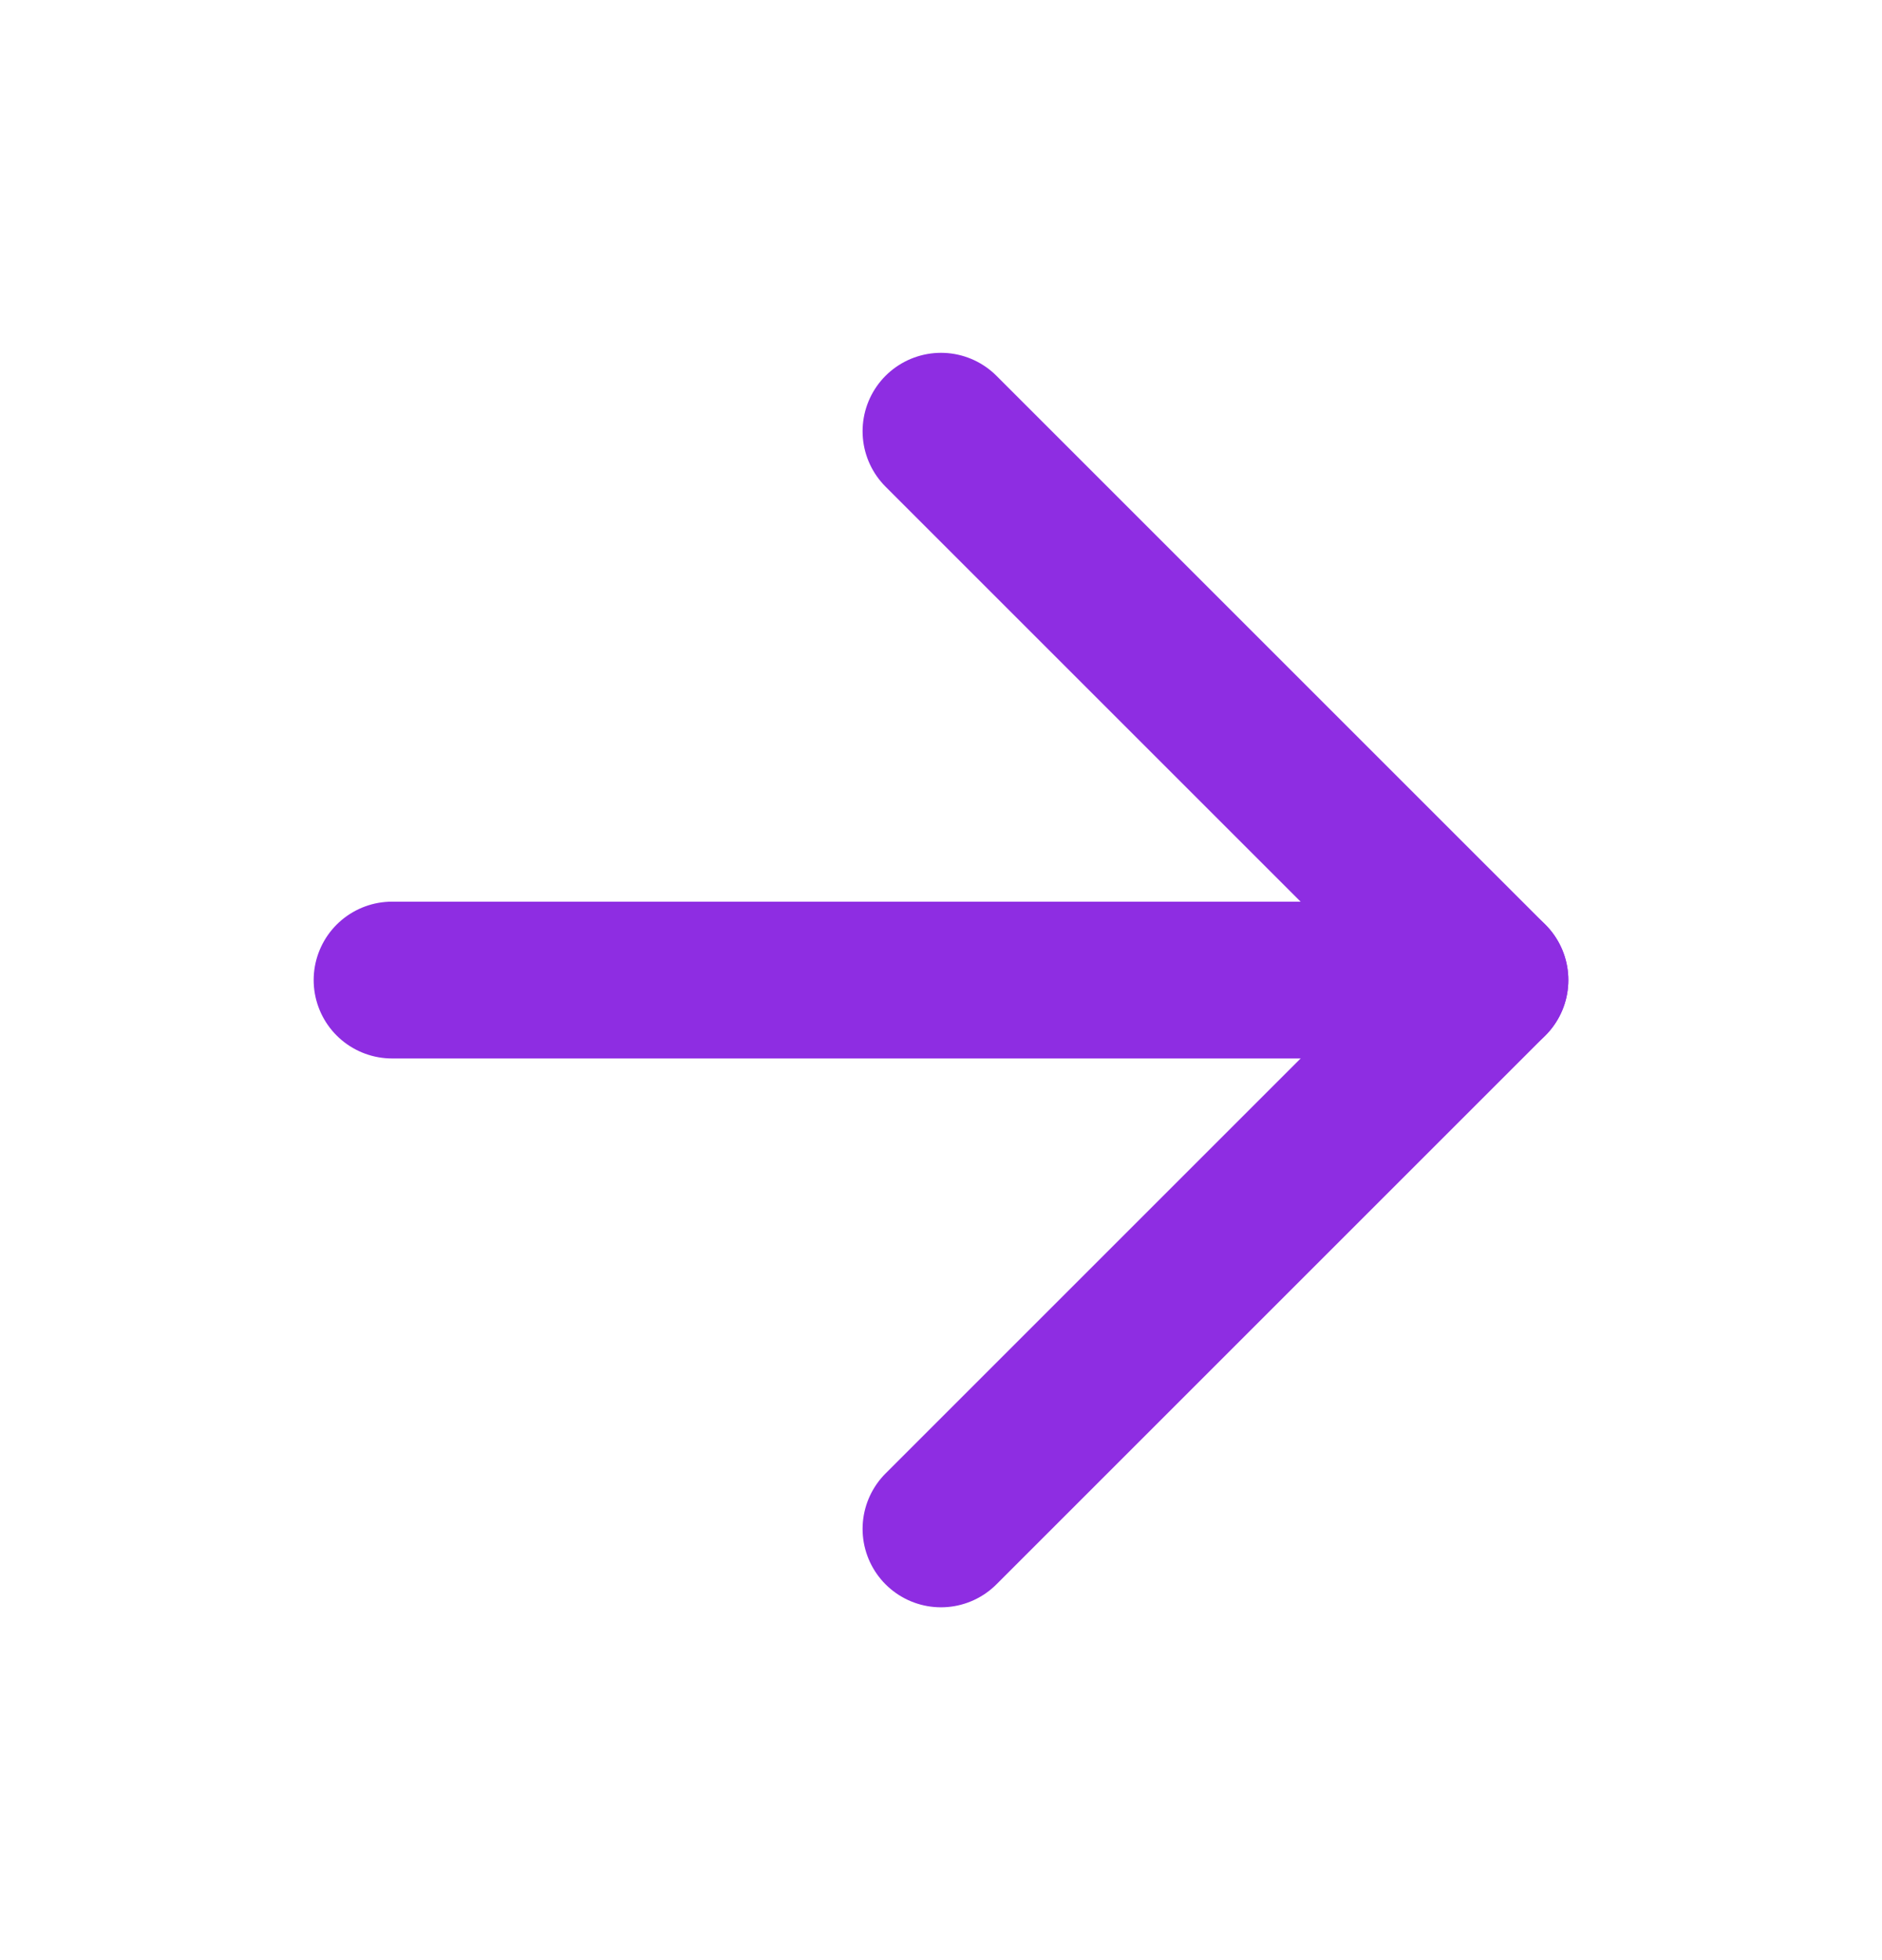 <svg width="24" height="25" viewBox="0 0 24 25" fill="none" xmlns="http://www.w3.org/2000/svg">
<path d="M5 12.5H19" stroke="url(#paint0_linear_4_1434)" stroke-width="2" stroke-linecap="round" stroke-linejoin="round"/>
<path d="M12 5.5L19 12.5L12 19.5" stroke="url(#paint1_linear_4_1434)" stroke-width="2" stroke-linecap="round" stroke-linejoin="round"/>
<defs>
<linearGradient id="paint0_linear_4_1434" x1="5" y1="13" x2="19" y2="13" gradientUnits="userSpaceOnUse">
<stop stop-color="#8E2DE2"/>
</linearGradient>
<linearGradient id="paint1_linear_4_1434" x1="12" y1="12.5" x2="19" y2="12.5" gradientUnits="userSpaceOnUse">
<stop stop-color="#8E2DE2"/>
</linearGradient>
</defs>
</svg>
